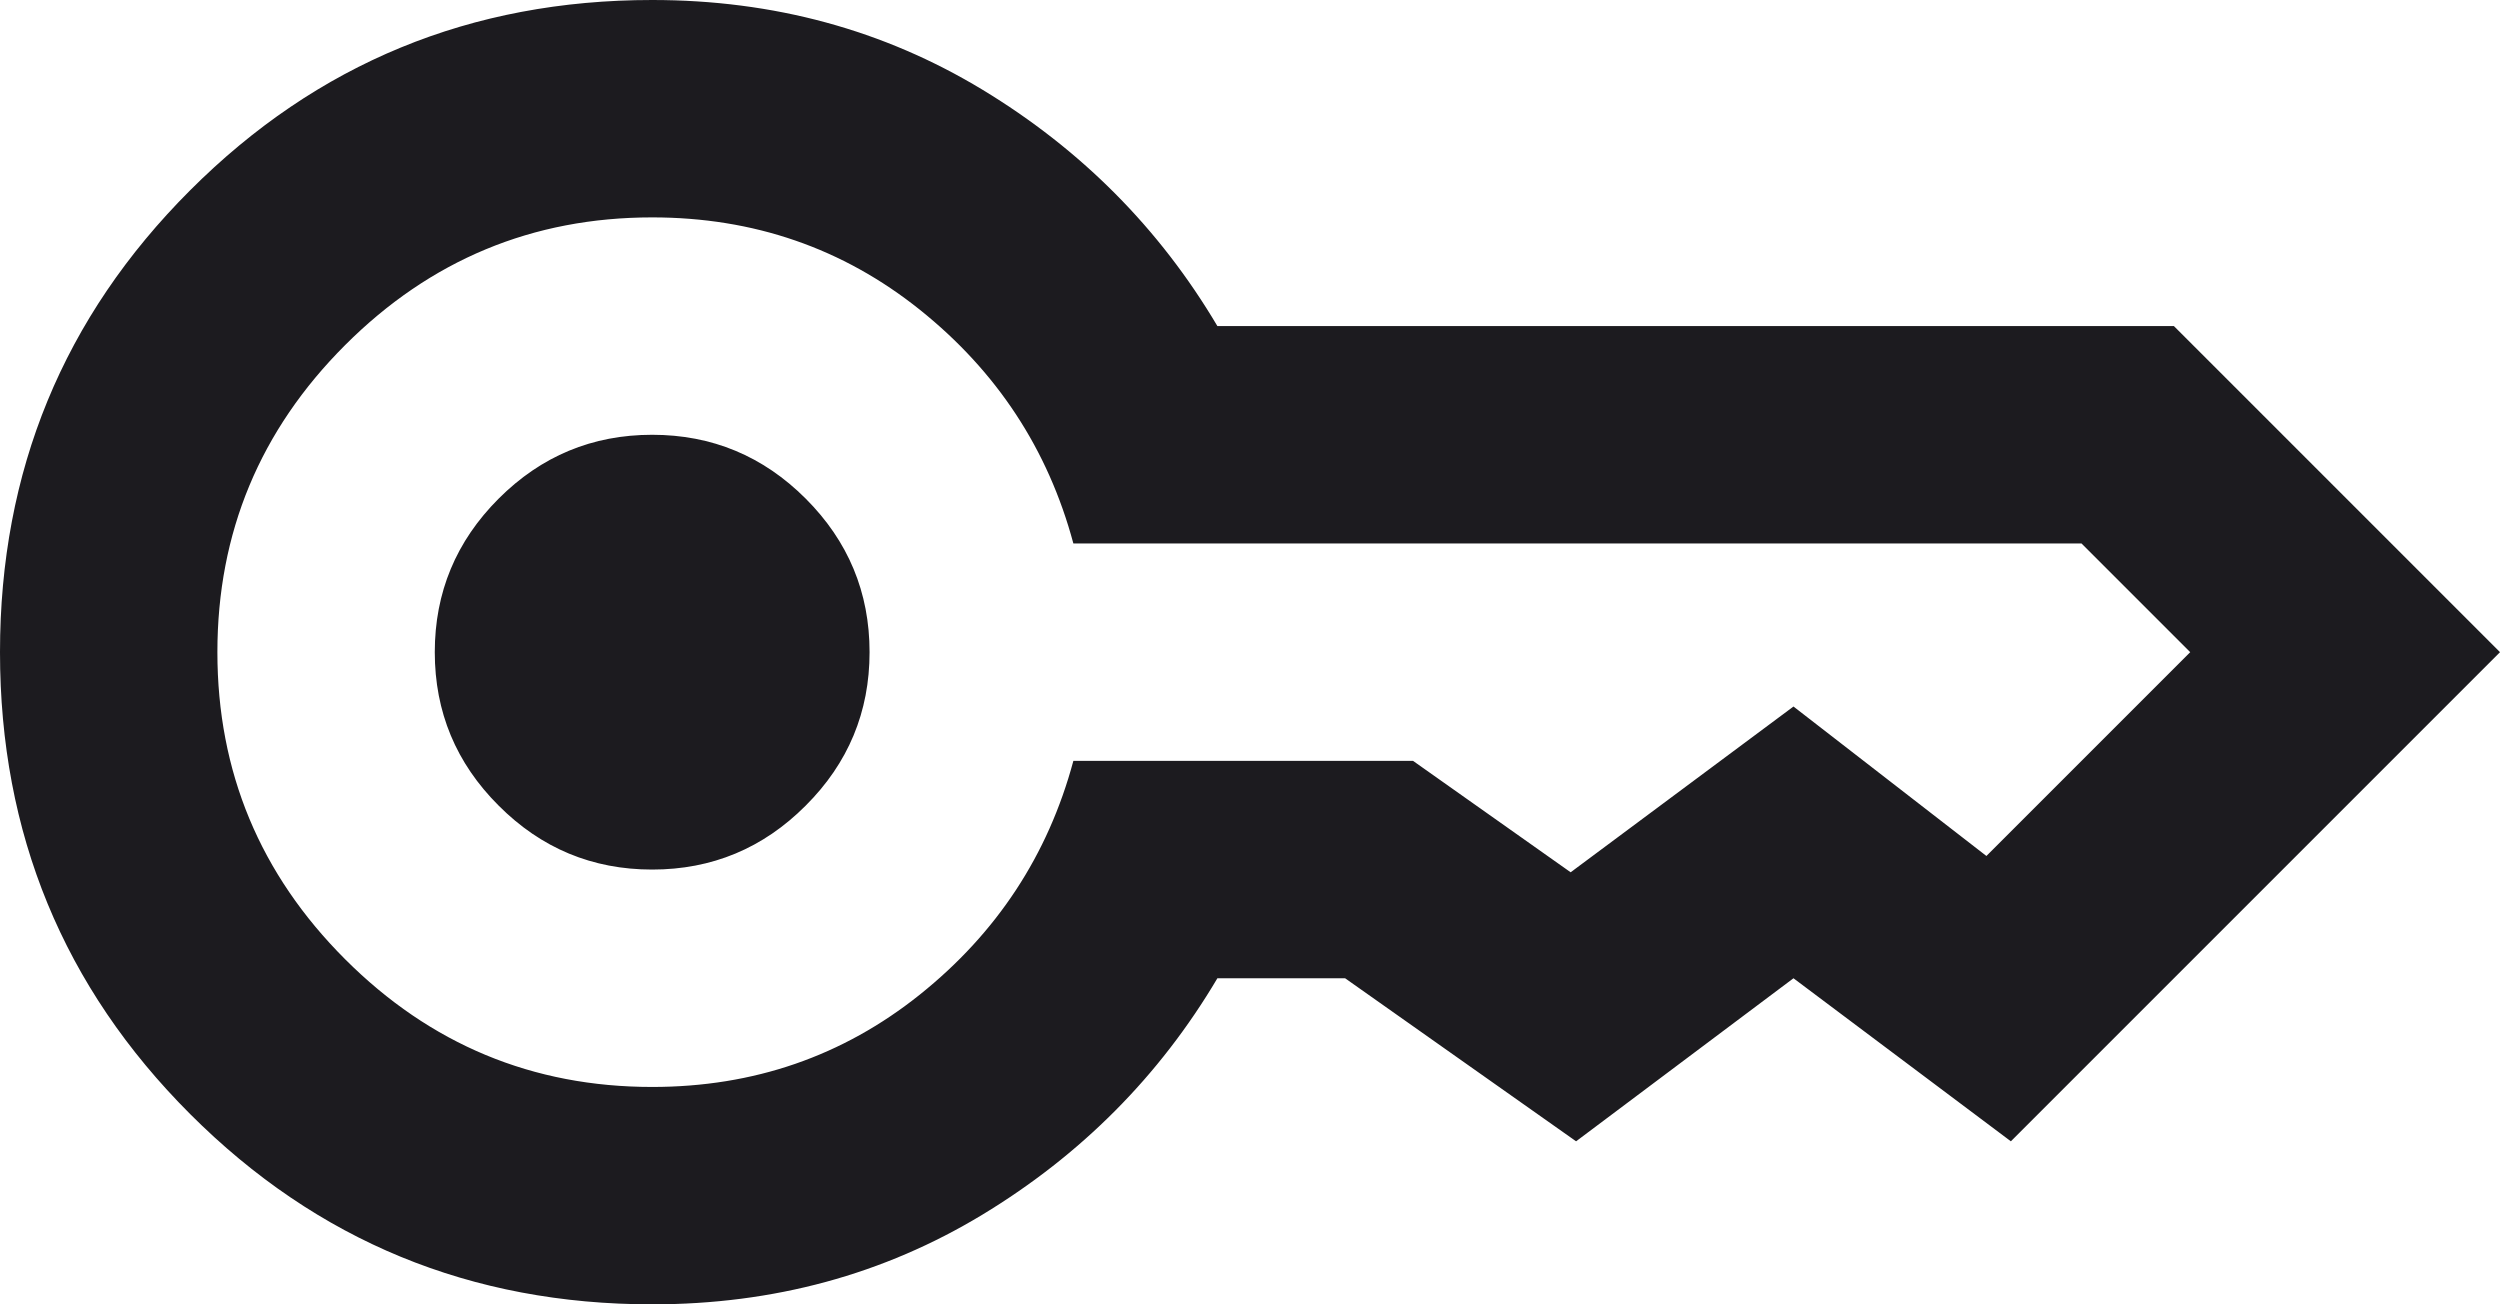 <svg width="23" height="12" viewBox="0 0 23 12" fill="none" xmlns="http://www.w3.org/2000/svg">
<path d="M6 8C5.45 8 4.979 7.804 4.588 7.412C4.196 7.021 4 6.55 4 6C4 5.45 4.196 4.979 4.588 4.587C4.979 4.196 5.45 4 6 4C6.55 4 7.021 4.196 7.412 4.587C7.804 4.979 8 5.45 8 6C8 6.55 7.804 7.021 7.412 7.412C7.021 7.804 6.55 8 6 8ZM6 12C4.333 12 2.917 11.417 1.75 10.25C0.583 9.083 0 7.667 0 6C0 4.333 0.583 2.917 1.75 1.75C2.917 0.583 4.333 0 6 0C7.117 0 8.129 0.275 9.038 0.825C9.946 1.375 10.667 2.1 11.2 3H20L23 6L18.5 10.5L16.5 9L14.5 10.5L12.375 9H11.2C10.667 9.9 9.946 10.625 9.038 11.175C8.129 11.725 7.117 12 6 12ZM6 10C6.933 10 7.754 9.717 8.463 9.15C9.171 8.583 9.642 7.867 9.875 7H13L14.45 8.025L16.5 6.5L18.275 7.875L20.15 6L19.15 5H9.875C9.642 4.133 9.171 3.417 8.463 2.85C7.754 2.283 6.933 2 6 2C4.9 2 3.958 2.392 3.175 3.175C2.392 3.958 2 4.9 2 6C2 7.1 2.392 8.042 3.175 8.825C3.958 9.608 4.9 10 6 10Z" fill="#1C1B1F"/>
</svg>
